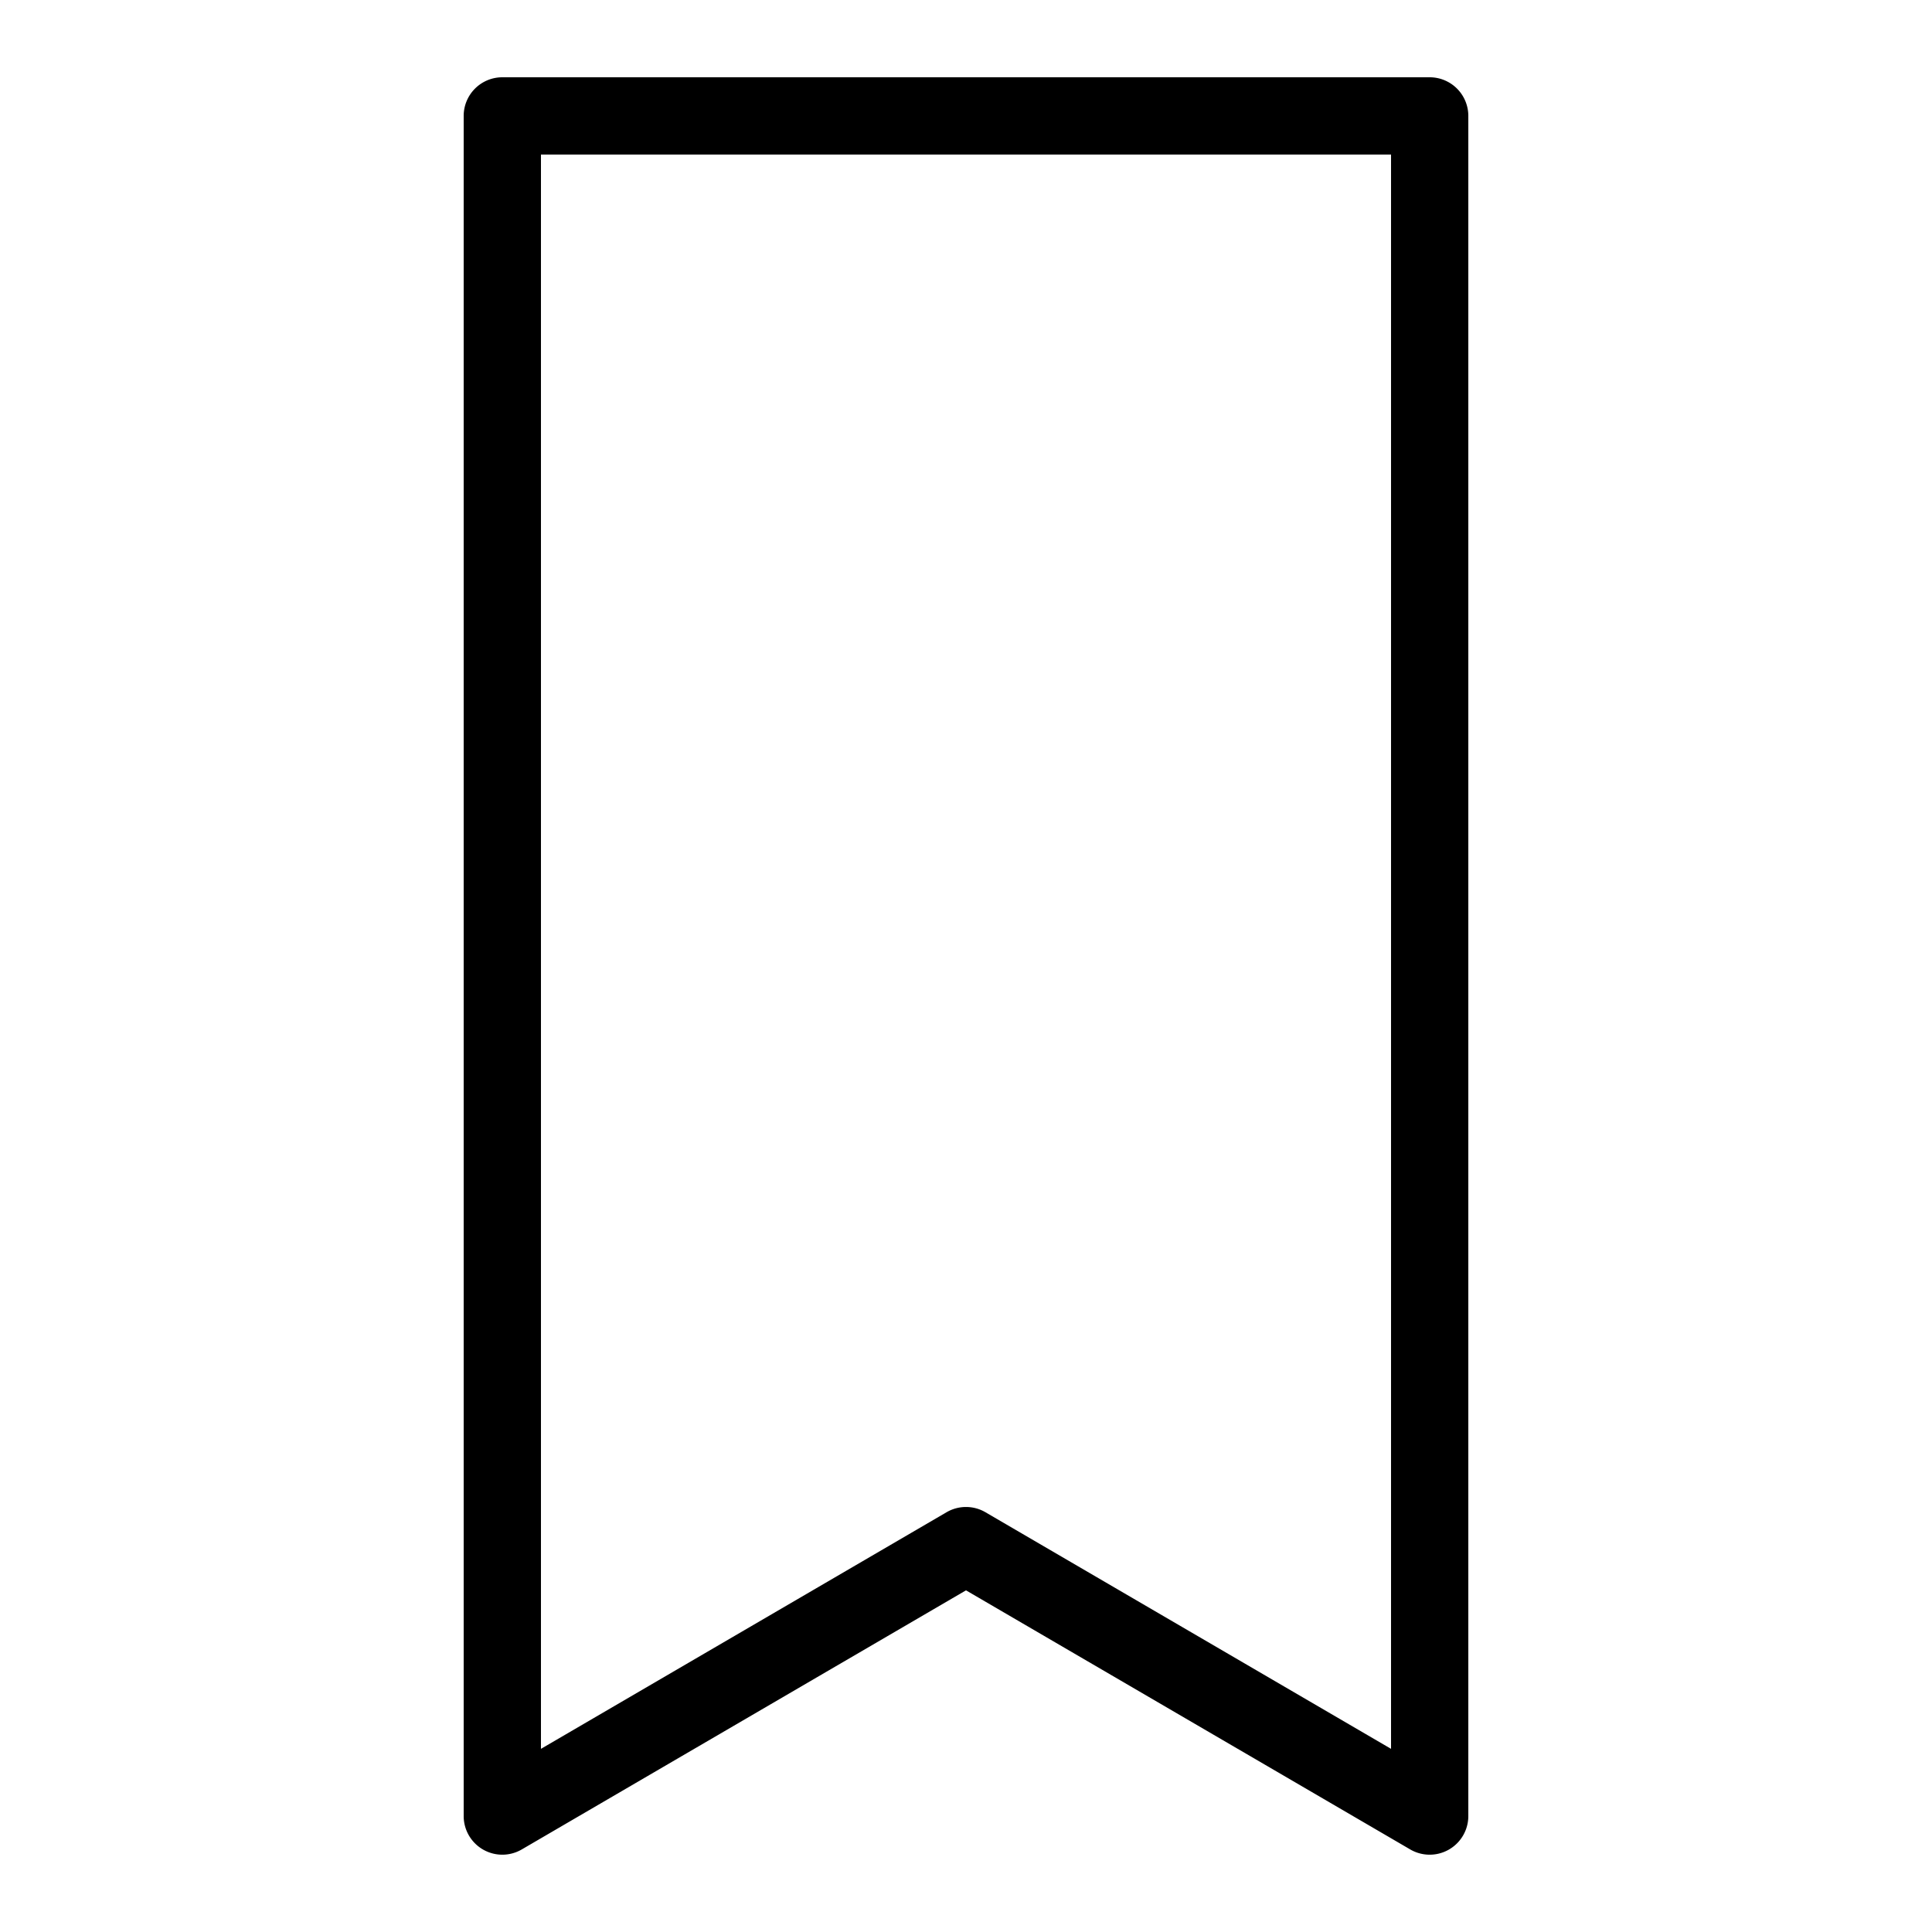 <svg xmlns="http://www.w3.org/2000/svg"  viewBox="0 0 50 50" width="50px" height="50px"><path d="M 13 2 A 1 1 0 0 0 12 3 L 12 47 A 1 1 0 0 0 13.504 47.863 L 25 41.158 L 36.496 47.863 A 1 1 0 0 0 38 47 L 38 3 A 1 1 0 0 0 37 2 L 13 2 z M 14 4 L 36 4 L 36 45.26 L 25.504 39.137 A 1 1 0 0 0 24.496 39.137 L 14 45.26 L 14 4 z"/></svg>